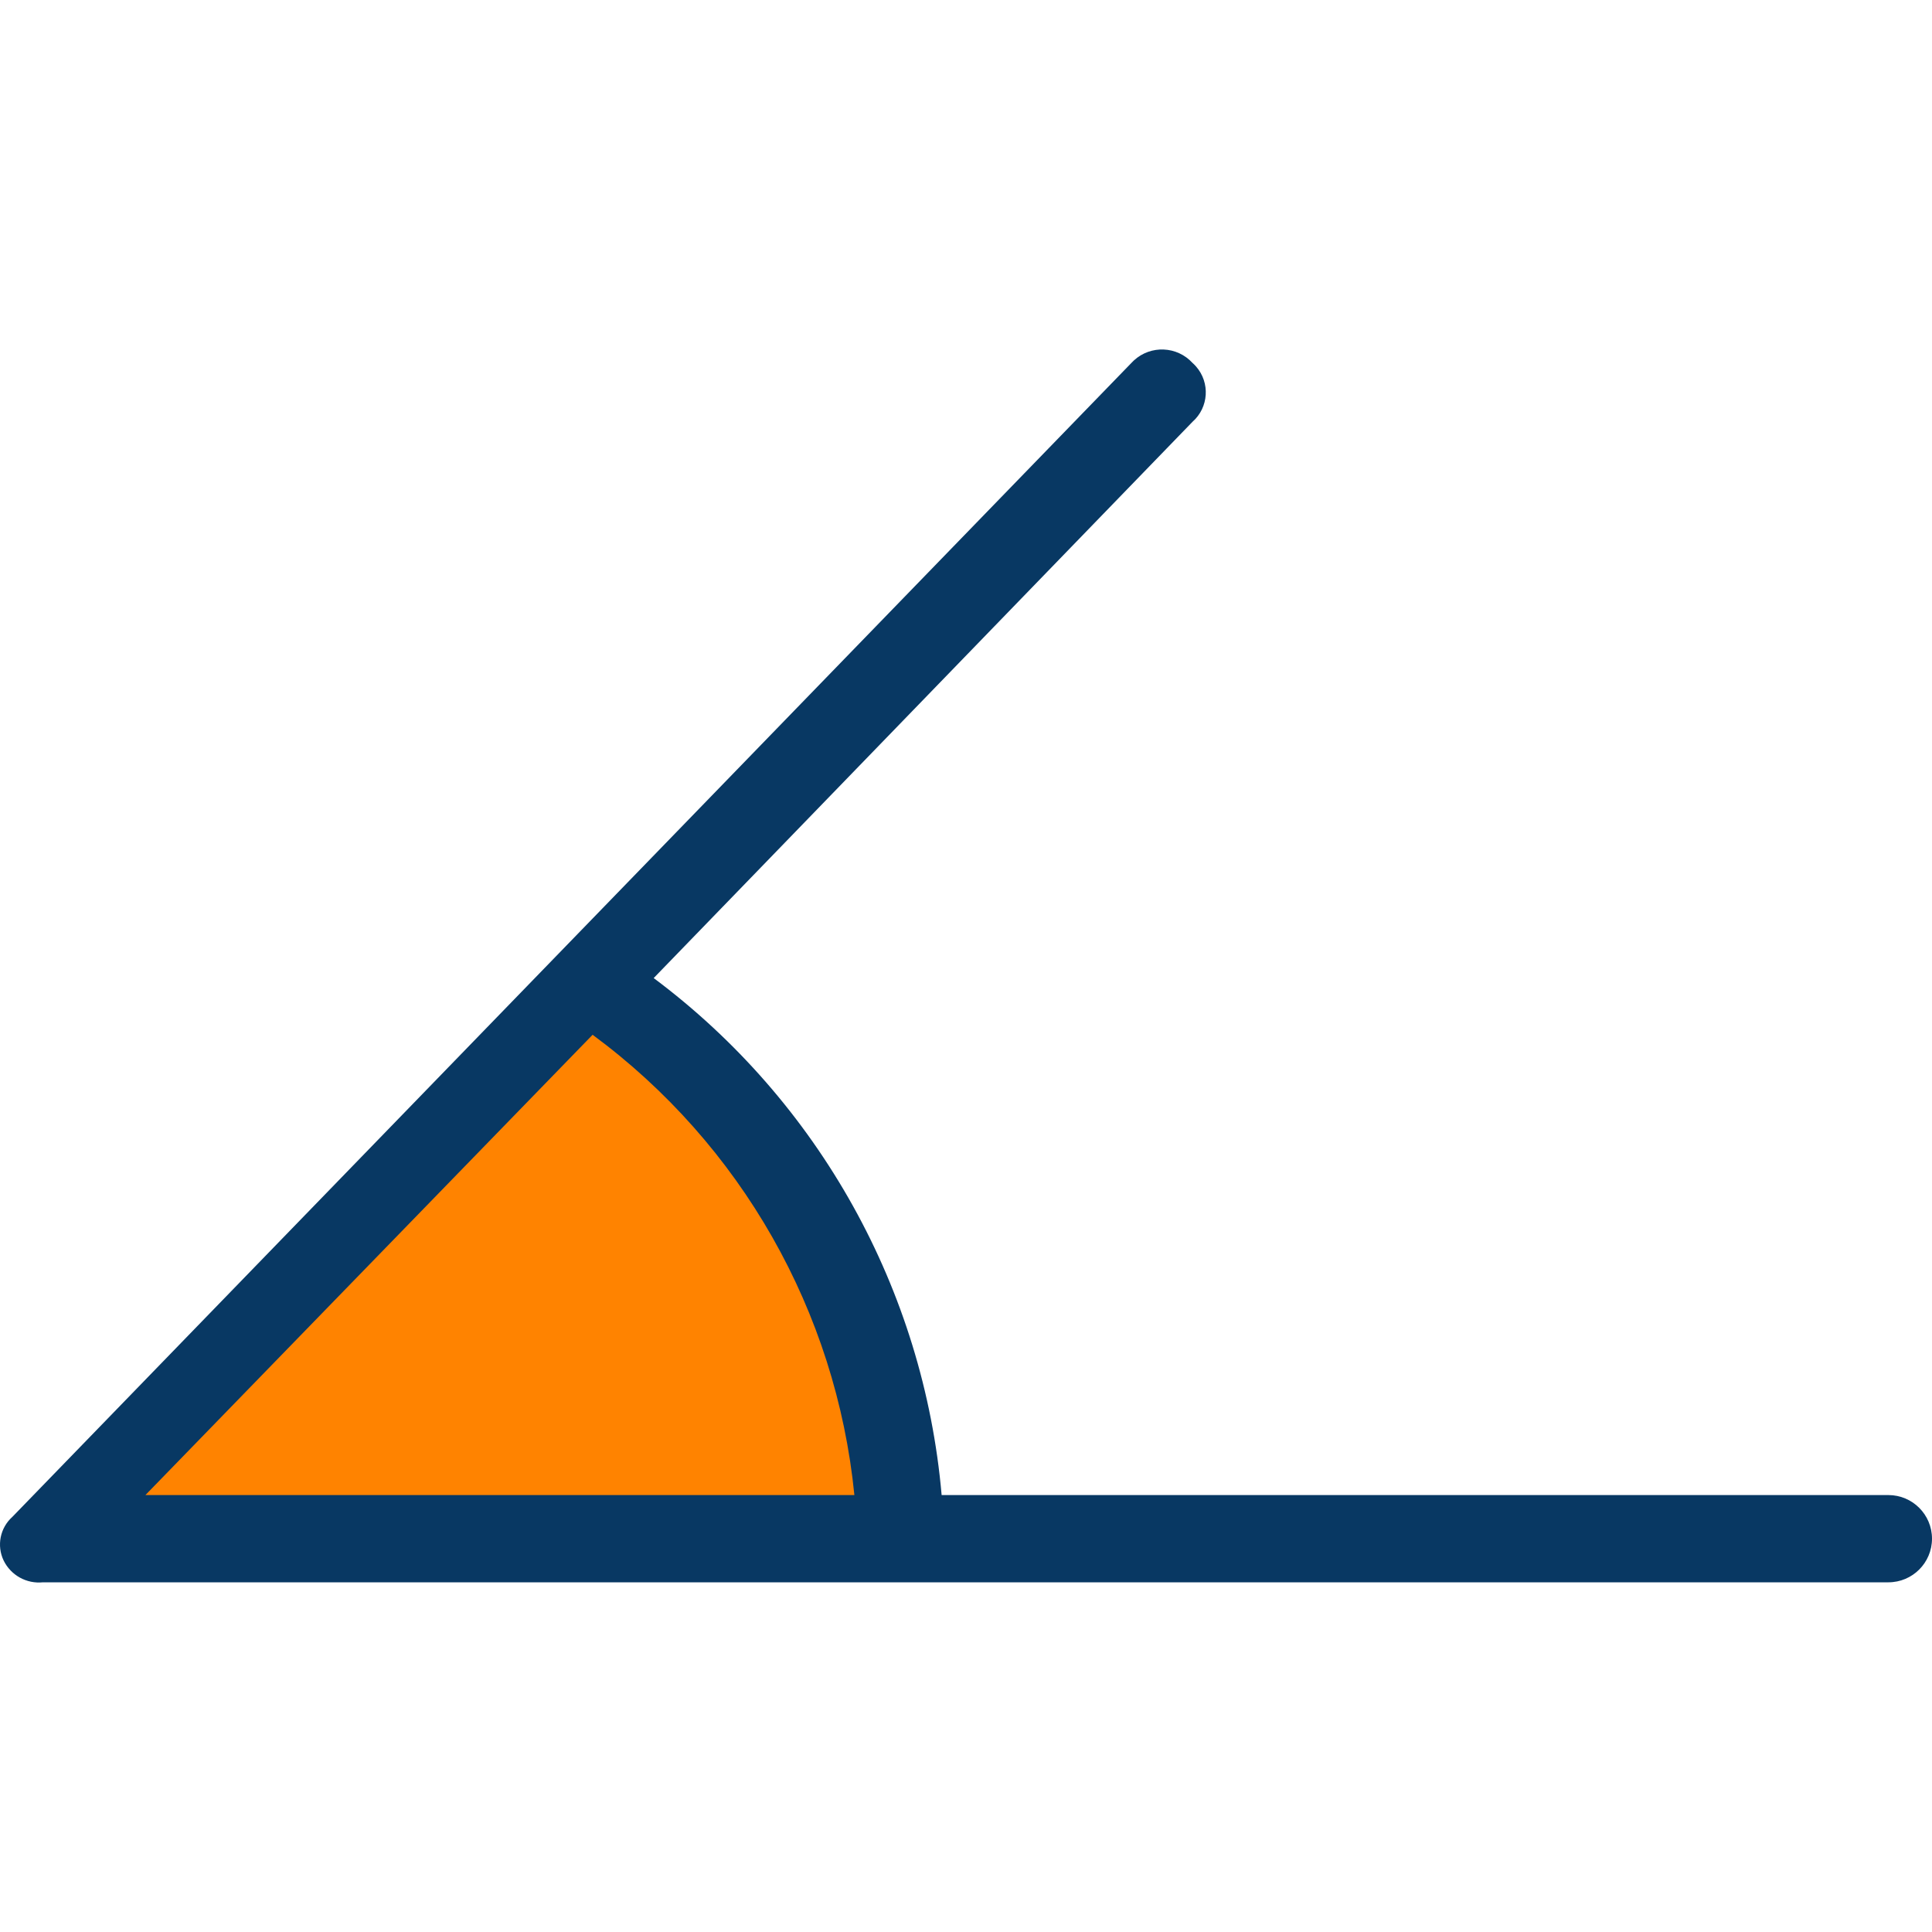 <?xml version="1.0"?>
<svg xmlns="http://www.w3.org/2000/svg" xmlns:xlink="http://www.w3.org/1999/xlink" xmlns:svgjs="http://svgjs.com/svgjs" version="1.1" width="512" height="512" x="0" y="0" viewBox="0 0 462.714 462.714" style="enable-background:new 0 0 512 512" xml:space="preserve" class=""><g>
<g xmlns="http://www.w3.org/2000/svg">
	<path style="" d="M215.073,370.606h-204.8l130.09-133.747C186.253,265.966,214.351,316.268,215.073,370.606z" fill="#ff8300" data-original="#00efd1" class=""/>
	<path style="" d="M452.265,358.067H225.522c-4.307-49.211-29.393-94.25-68.963-123.82l129.045-133.224   c3.895-3.435,4.268-9.378,0.833-13.273c-0.26-0.295-0.538-0.573-0.833-0.833c-3.706-4.04-9.986-4.31-14.025-0.603   c-0.21,0.192-0.411,0.394-0.603,0.603L2.959,363.291c-2.941,2.632-3.792,6.889-2.09,10.449c1.731,3.54,5.484,5.625,9.404,5.224   h441.992c5.771,0,10.449-4.678,10.449-10.449C462.714,362.745,458.036,358.067,452.265,358.067z M141.93,247.83   c35.544,26.228,58.322,66.28,62.694,110.237H34.828L141.93,247.83z" fill="#083863" data-original="#083863" class=""/>
</g>
<g xmlns="http://www.w3.org/2000/svg">
</g>
<g xmlns="http://www.w3.org/2000/svg">
</g>
<g xmlns="http://www.w3.org/2000/svg">
</g>
<g xmlns="http://www.w3.org/2000/svg">
</g>
<g xmlns="http://www.w3.org/2000/svg">
</g>
<g xmlns="http://www.w3.org/2000/svg">
</g>
<g xmlns="http://www.w3.org/2000/svg">
</g>
<g xmlns="http://www.w3.org/2000/svg">
</g>
<g xmlns="http://www.w3.org/2000/svg">
</g>
<g xmlns="http://www.w3.org/2000/svg">
</g>
<g xmlns="http://www.w3.org/2000/svg">
</g>
<g xmlns="http://www.w3.org/2000/svg">
</g>
<g xmlns="http://www.w3.org/2000/svg">
</g>
<g xmlns="http://www.w3.org/2000/svg">
</g>
<g xmlns="http://www.w3.org/2000/svg">
</g>
</g></svg>
